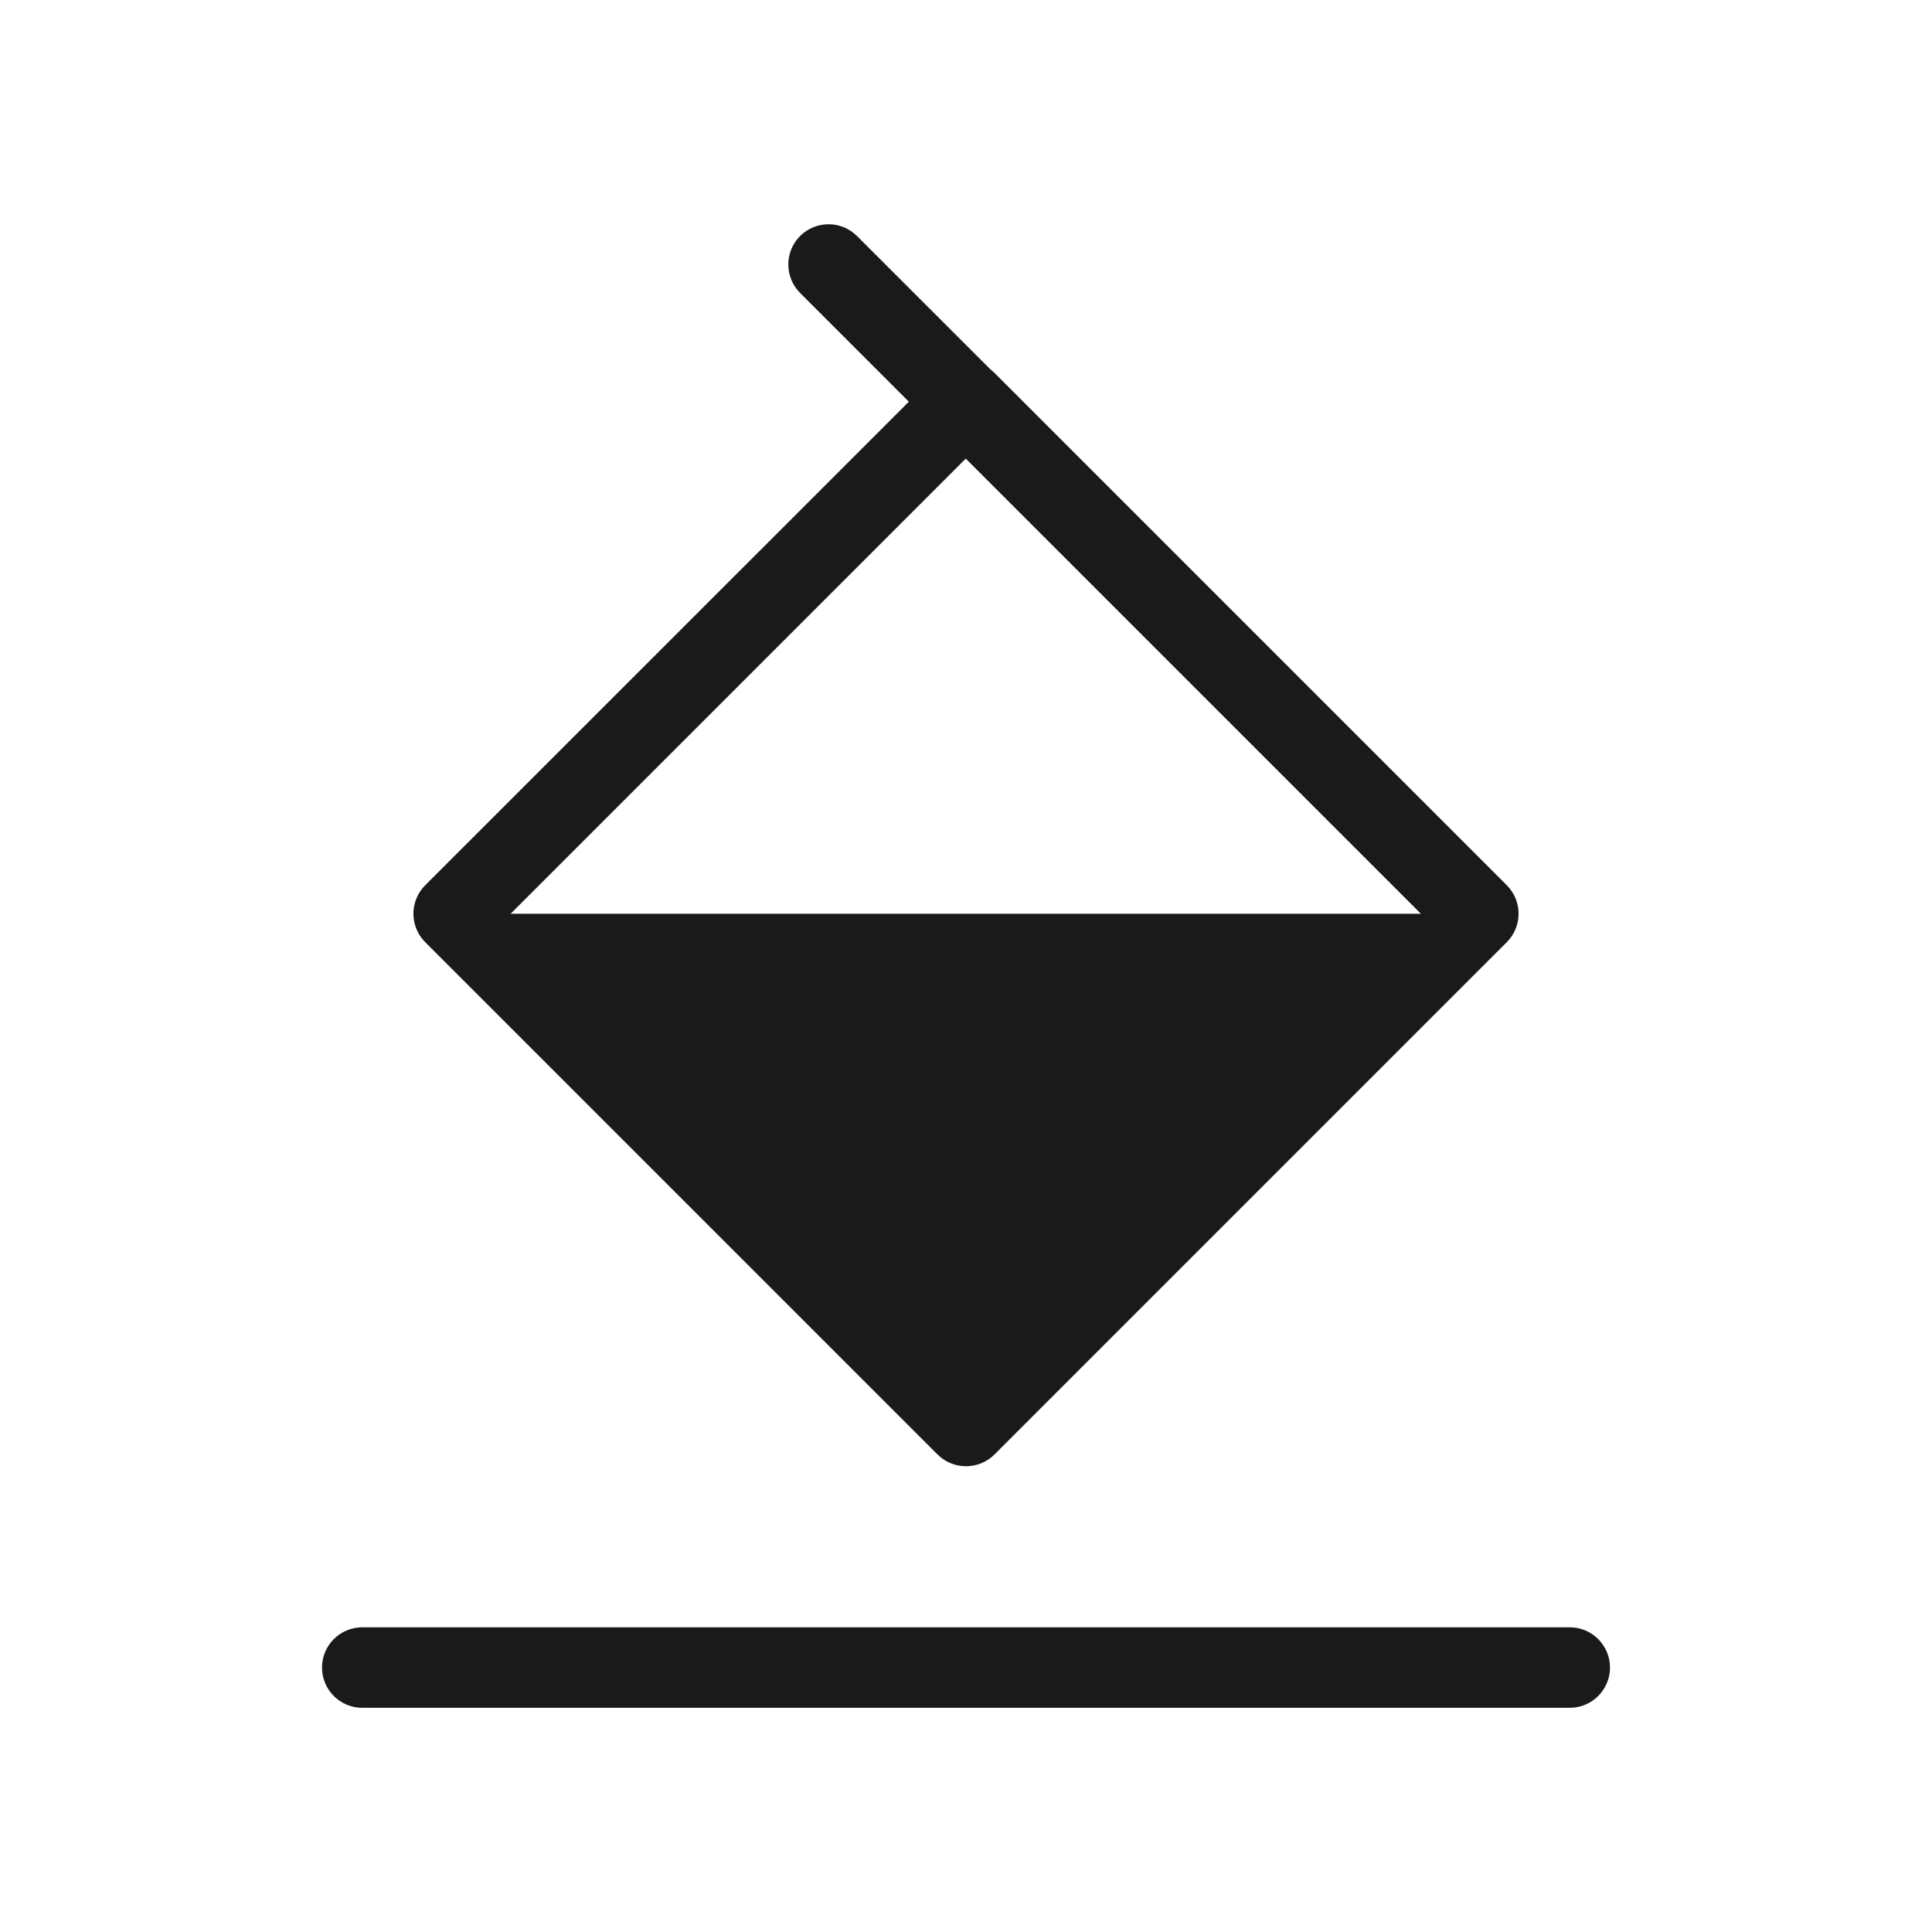 <svg width="24" height="24" viewBox="0 0 24 24" fill="none" xmlns="http://www.w3.org/2000/svg">
<path fill-rule="evenodd" clip-rule="evenodd" d="M12.304 4.589C12.321 4.603 12.338 4.617 12.354 4.633L18.718 10.997C18.913 11.192 18.913 11.509 18.718 11.704L12.354 18.068C12.158 18.263 11.842 18.263 11.646 18.068L5.282 11.704C5.087 11.509 5.087 11.192 5.282 10.997L11.29 4.99L9.939 3.639C9.744 3.444 9.744 3.127 9.939 2.932C10.134 2.737 10.451 2.737 10.646 2.932L12.304 4.589ZM11.997 5.697L6.343 11.351H17.651L11.997 5.697ZM4.5 20.215C4.224 20.215 4 20.439 4 20.715C4 20.991 4.224 21.215 4.5 21.215H19.5C19.776 21.215 20 20.991 20 20.715C20 20.439 19.776 20.215 19.5 20.215H4.5Z" fill="#1A1A1A"/>
</svg>

